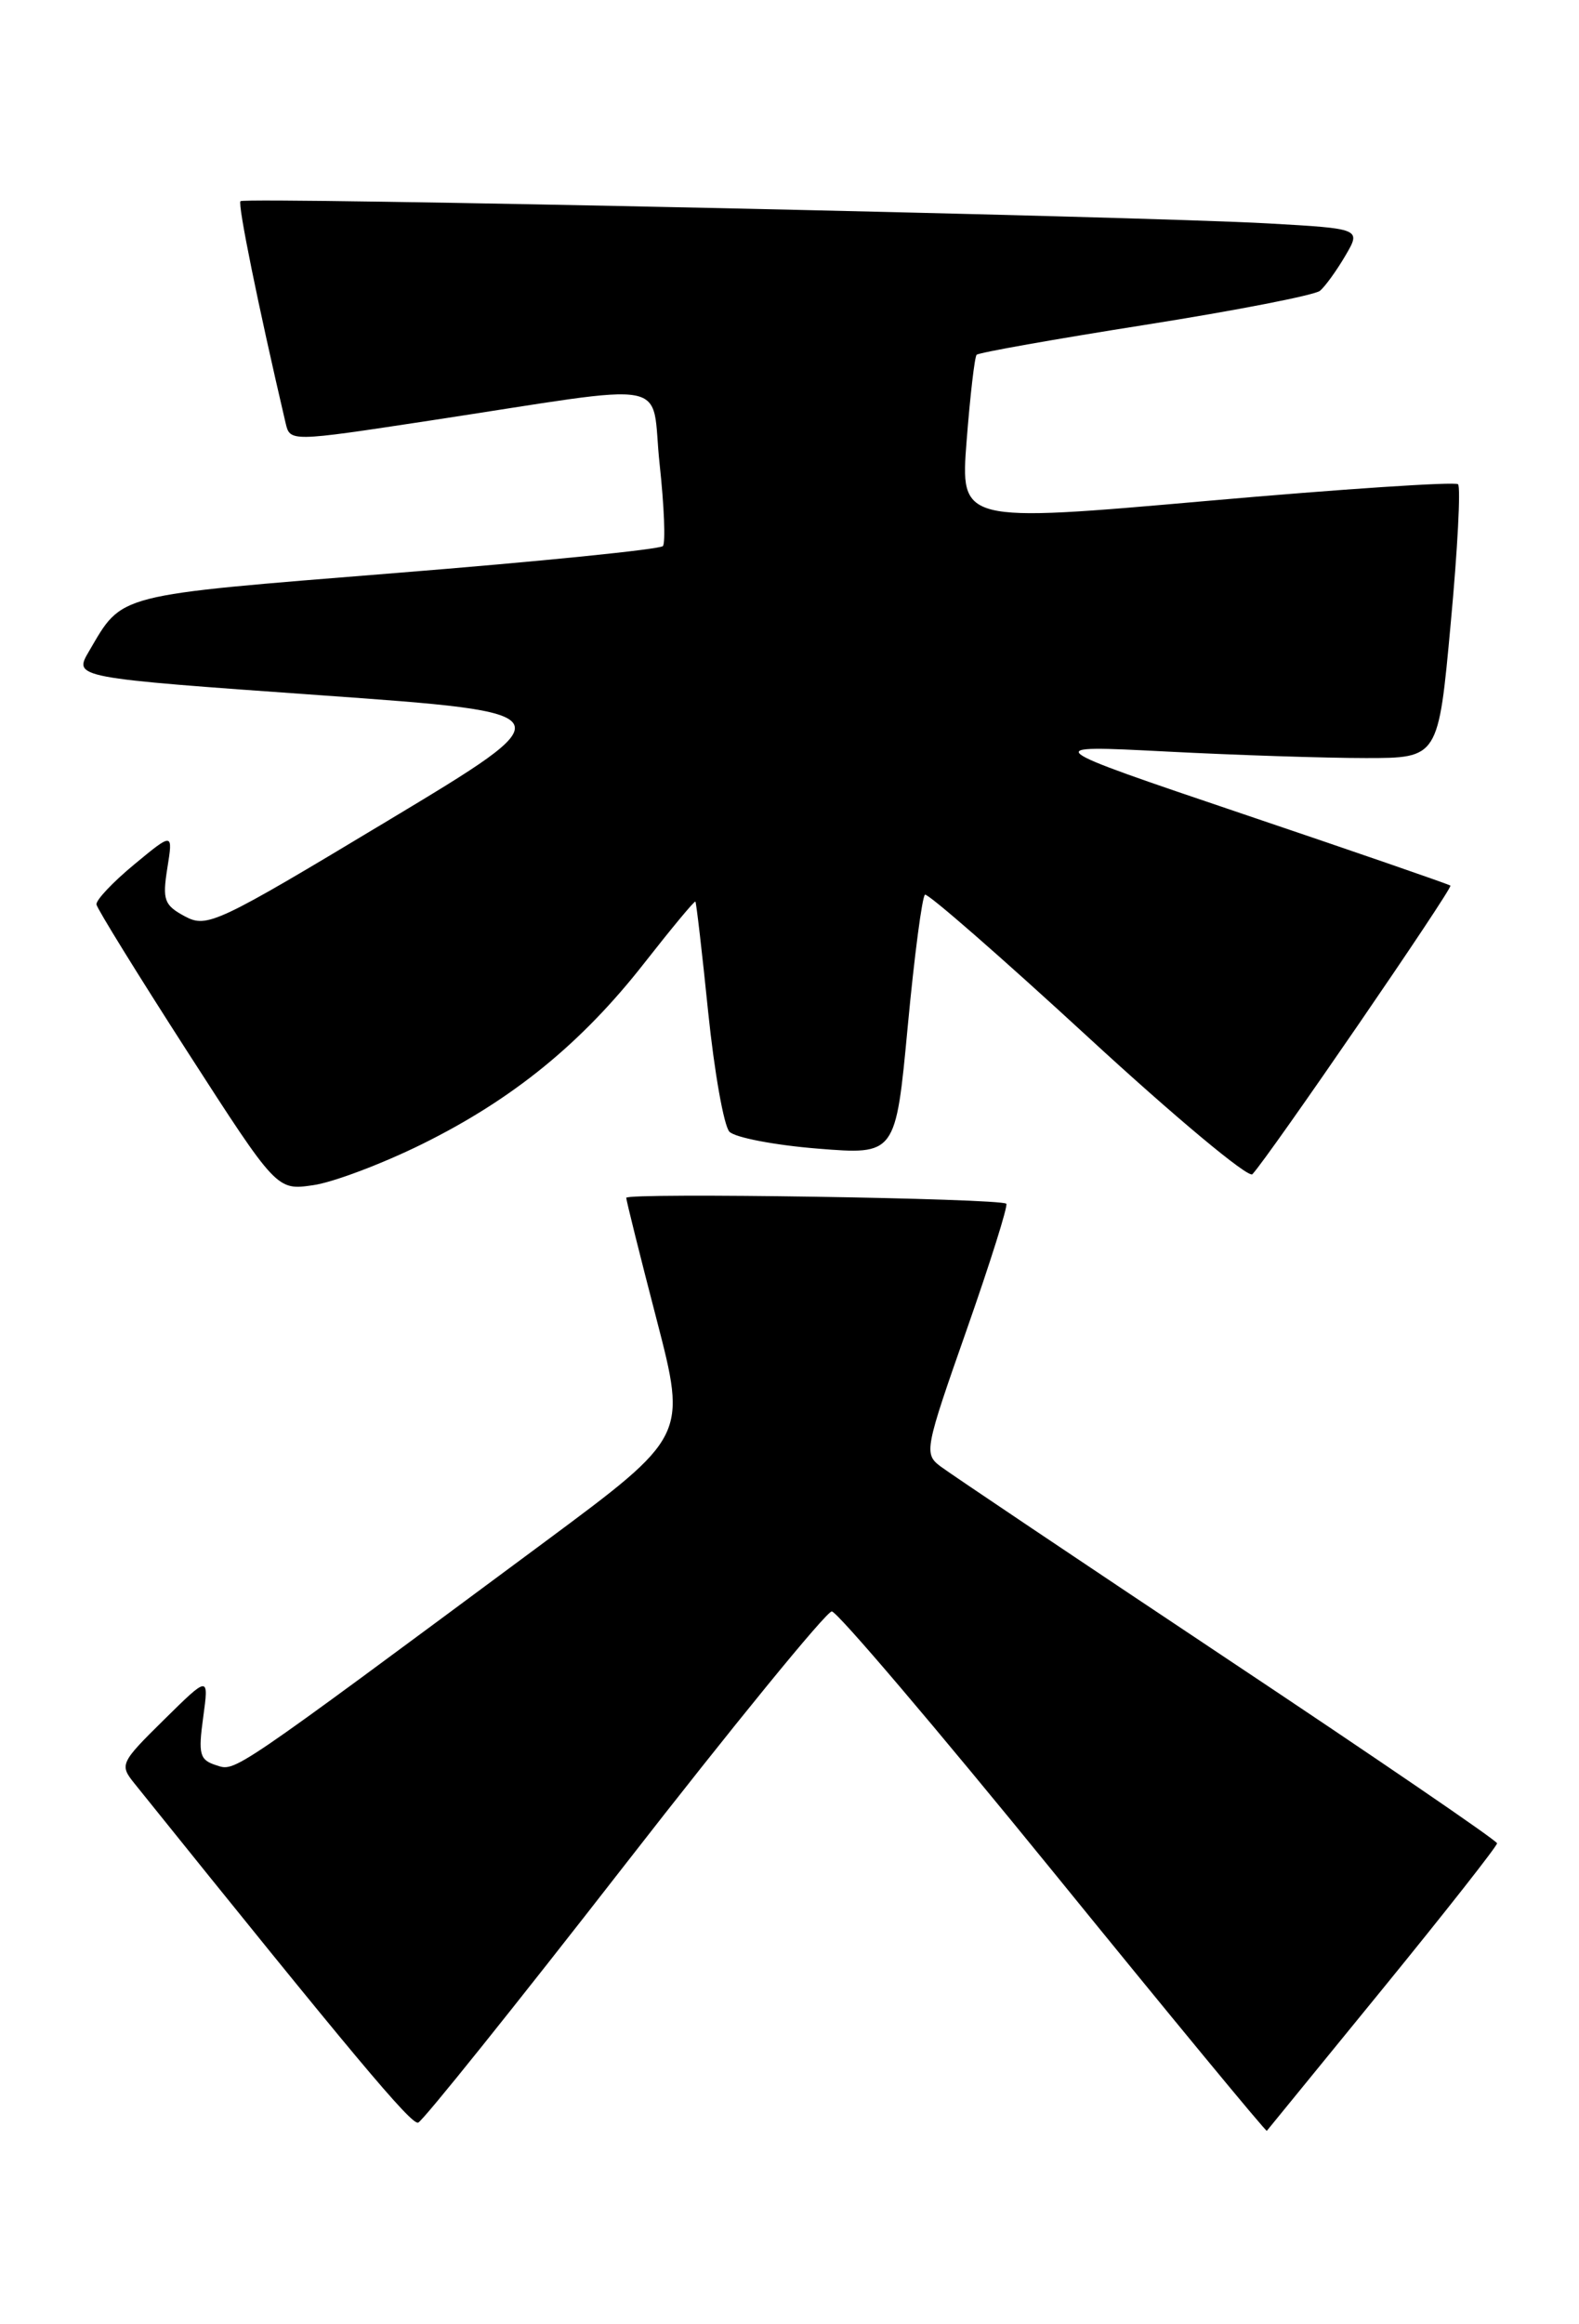 <?xml version="1.0" encoding="UTF-8" standalone="no"?>
<!DOCTYPE svg PUBLIC "-//W3C//DTD SVG 1.1//EN" "http://www.w3.org/Graphics/SVG/1.1/DTD/svg11.dtd" >
<svg xmlns="http://www.w3.org/2000/svg" xmlns:xlink="http://www.w3.org/1999/xlink" version="1.1" viewBox="0 0 174 256">
 <g >
 <path fill="currentColor"
d=" M 152.39 219.04 C 159.33 210.53 164.99 203.33 164.97 203.04 C 164.96 202.74 151.57 193.60 135.22 182.72 C 118.88 171.84 104.65 162.29 103.62 161.51 C 101.81 160.14 101.91 159.60 106.51 146.52 C 109.13 139.05 111.10 132.79 110.89 132.59 C 110.23 131.99 69.00 131.35 69.01 131.94 C 69.02 132.25 70.52 138.29 72.36 145.36 C 75.69 158.22 75.69 158.22 60.10 169.79 C 25.06 195.76 25.99 195.13 23.82 194.44 C 22.00 193.86 21.83 193.25 22.39 189.17 C 23.02 184.55 23.02 184.55 18.06 189.44 C 13.26 194.17 13.16 194.39 14.80 196.43 C 39.02 226.55 45.31 234.06 46.08 233.81 C 46.59 233.64 56.81 220.90 68.79 205.50 C 80.77 190.10 91.06 177.50 91.66 177.50 C 92.25 177.50 103.24 190.42 116.08 206.21 C 128.91 222.00 139.50 234.83 139.60 234.71 C 139.70 234.59 145.46 227.54 152.39 219.04 Z  M 46.50 126.03 C 56.54 121.07 64.11 114.90 71.04 106.03 C 74.02 102.23 76.53 99.20 76.63 99.31 C 76.73 99.41 77.37 104.90 78.04 111.50 C 78.72 118.10 79.77 124.02 80.38 124.66 C 81.00 125.30 85.37 126.14 90.10 126.52 C 98.70 127.21 98.70 127.21 100.03 113.05 C 100.76 105.27 101.62 98.74 101.93 98.55 C 102.24 98.37 110.31 105.41 119.86 114.20 C 129.40 122.99 137.57 129.81 138.01 129.34 C 139.79 127.46 160.14 97.81 159.83 97.55 C 159.65 97.40 149.38 93.85 137.00 89.67 C 114.50 82.06 114.50 82.06 128.50 82.78 C 136.20 83.18 146.10 83.50 150.50 83.50 C 158.50 83.50 158.50 83.50 159.86 68.70 C 160.62 60.56 160.98 53.65 160.67 53.34 C 160.37 53.04 147.90 53.86 132.97 55.18 C 105.82 57.57 105.82 57.57 106.52 48.53 C 106.91 43.56 107.40 39.31 107.62 39.08 C 107.84 38.84 116.20 37.36 126.21 35.78 C 136.22 34.20 144.88 32.51 145.46 32.03 C 146.03 31.55 147.29 29.81 148.25 28.17 C 150.00 25.19 150.00 25.19 139.75 24.61 C 125.33 23.80 27.00 21.67 26.50 22.16 C 26.18 22.49 28.41 33.50 31.47 46.59 C 31.96 48.67 31.96 48.67 47.23 46.35 C 74.94 42.14 71.64 41.52 72.69 51.14 C 73.19 55.74 73.35 59.79 73.05 60.15 C 72.75 60.51 59.49 61.85 43.58 63.12 C 12.41 65.63 13.57 65.33 9.80 71.75 C 8.10 74.65 8.10 74.65 35.30 76.58 C 62.50 78.52 62.50 78.52 42.72 90.41 C 23.87 101.75 22.82 102.24 20.38 100.94 C 18.09 99.71 17.88 99.14 18.44 95.62 C 19.07 91.68 19.07 91.68 14.79 95.22 C 12.43 97.17 10.56 99.15 10.63 99.63 C 10.71 100.11 15.21 107.39 20.63 115.81 C 30.50 131.13 30.50 131.13 34.50 130.55 C 36.70 130.24 42.10 128.20 46.50 126.03 Z "/>
</g>
</svg>